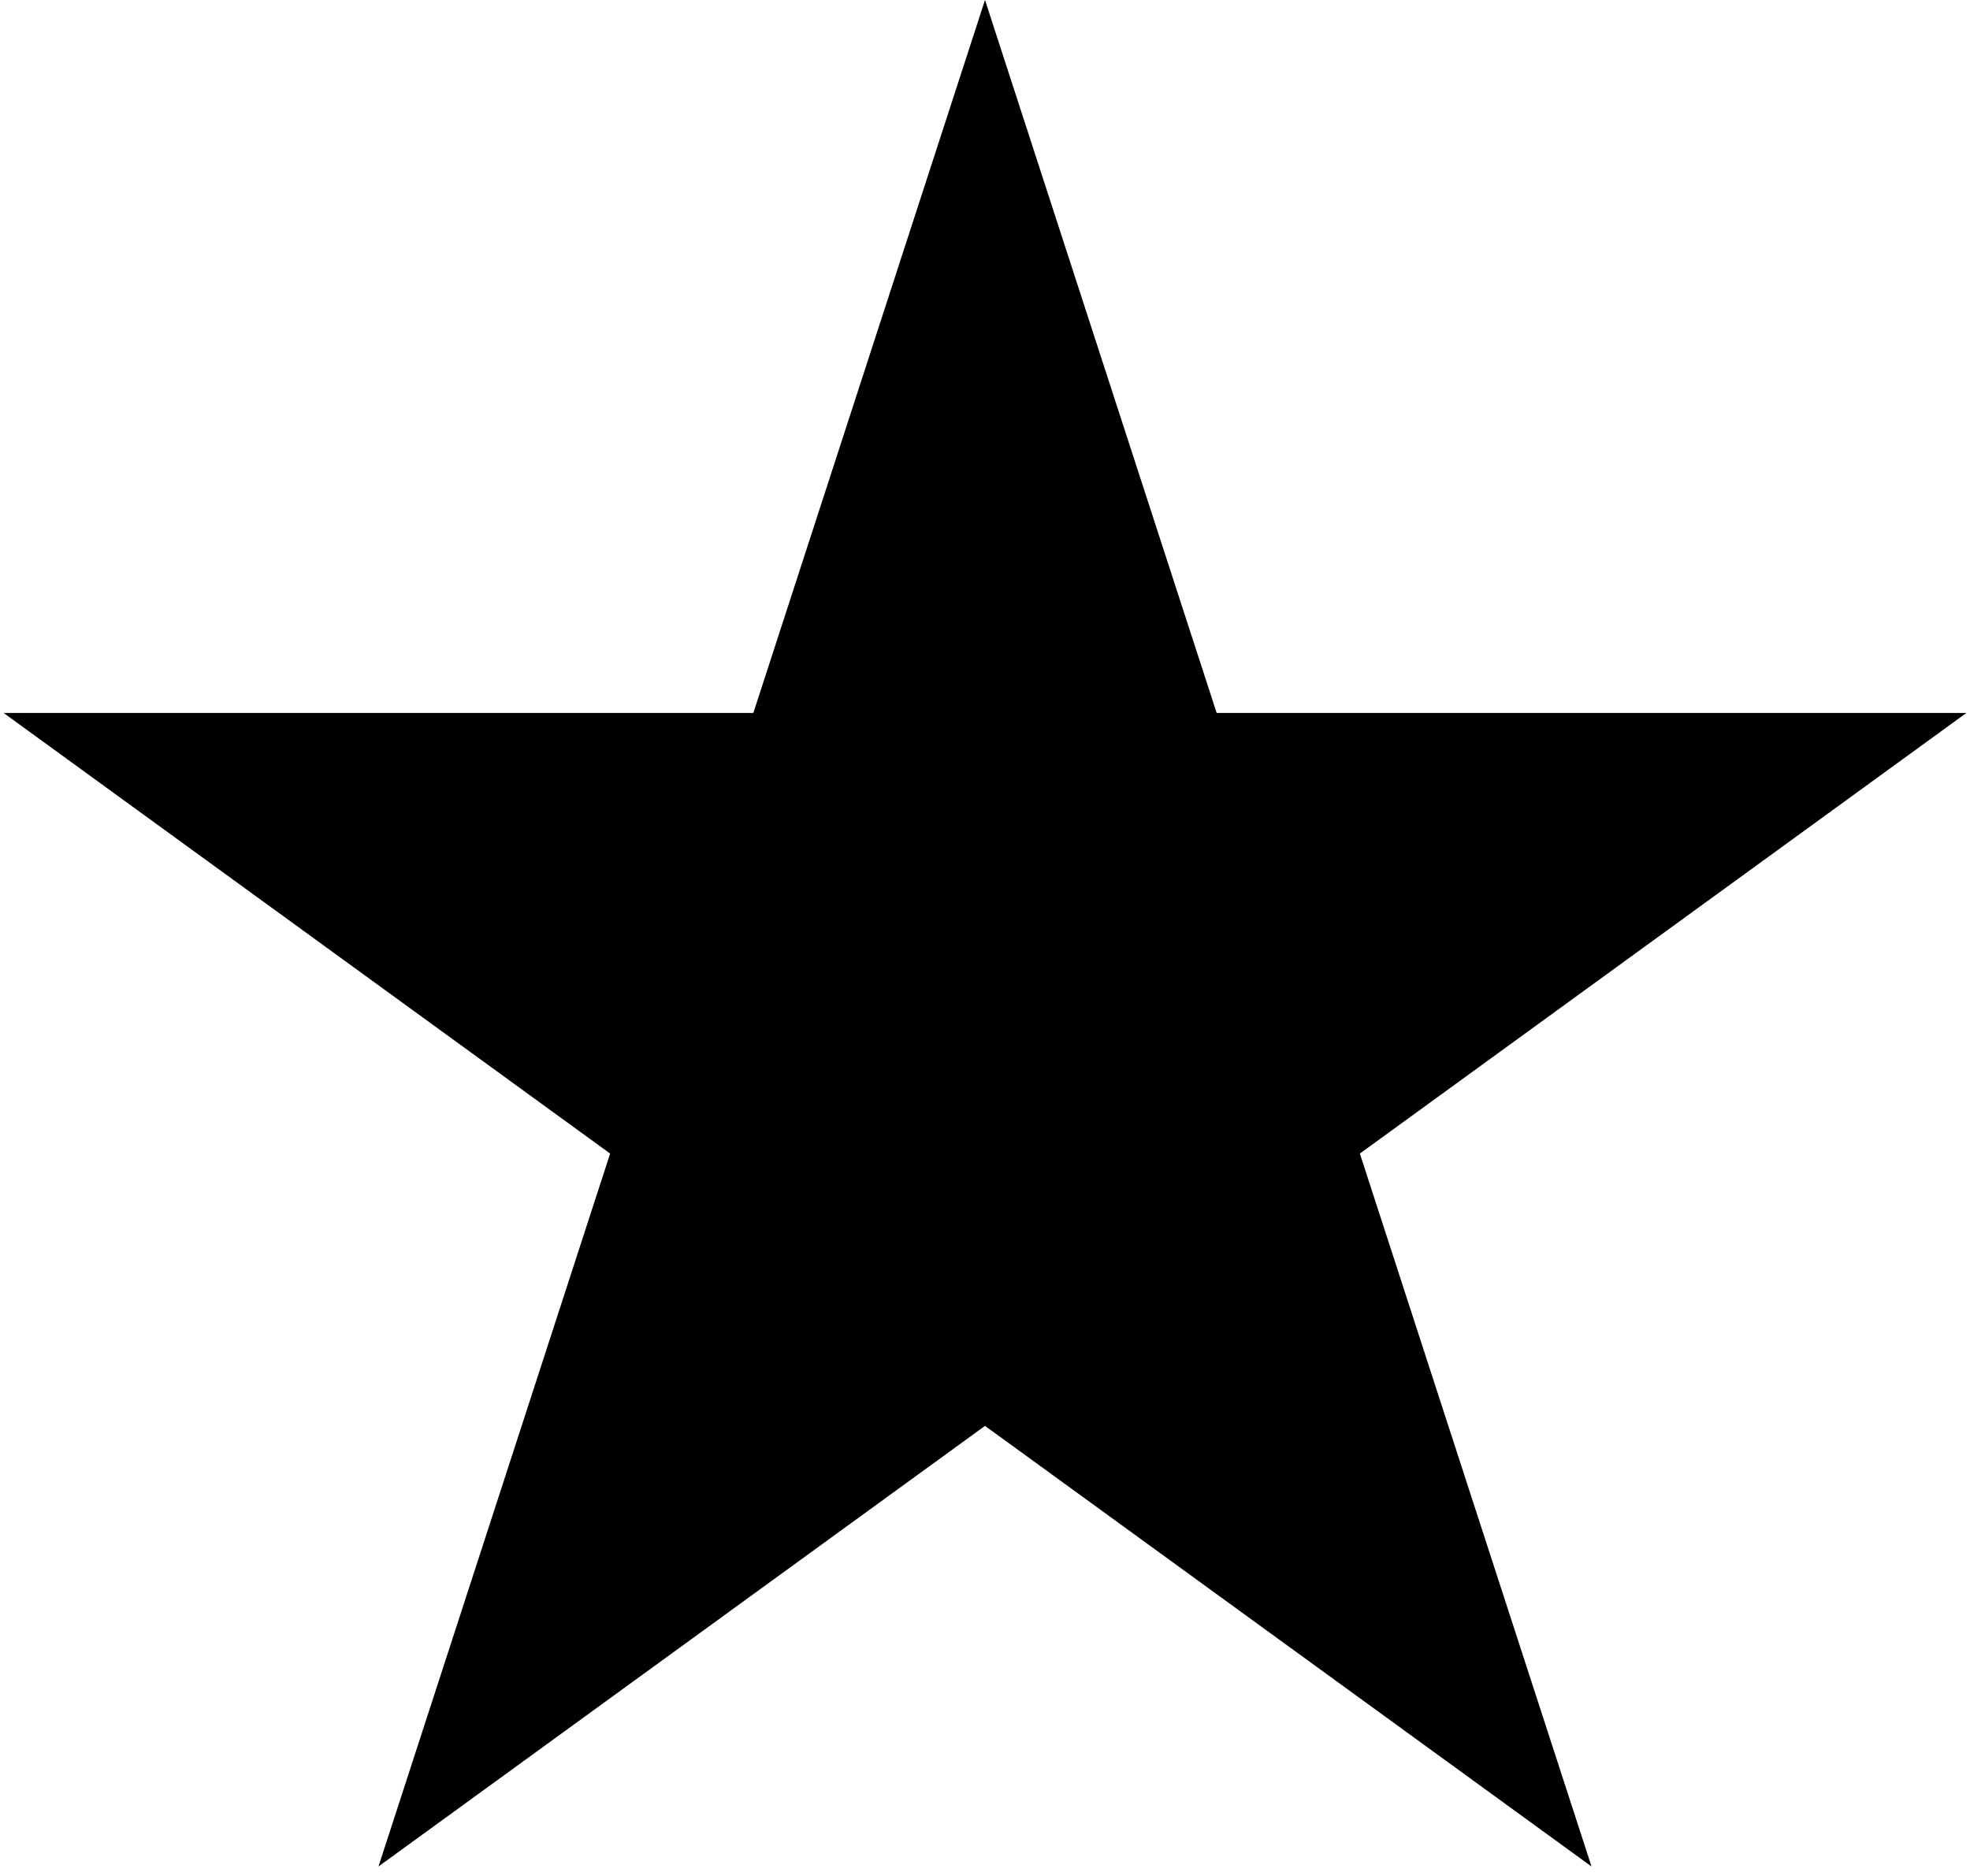 <svg xmlns="http://www.w3.org/2000/svg" width="42" height="40" fill="none" viewBox="0 0 42 40"><path fill="currentColor" d="M21 0L25.939 15.202H41.923L28.992 24.597L33.931 39.798L21 30.403L8.069 39.798L13.008 24.597L0.077 15.202H16.061L21 0Z"/></svg>